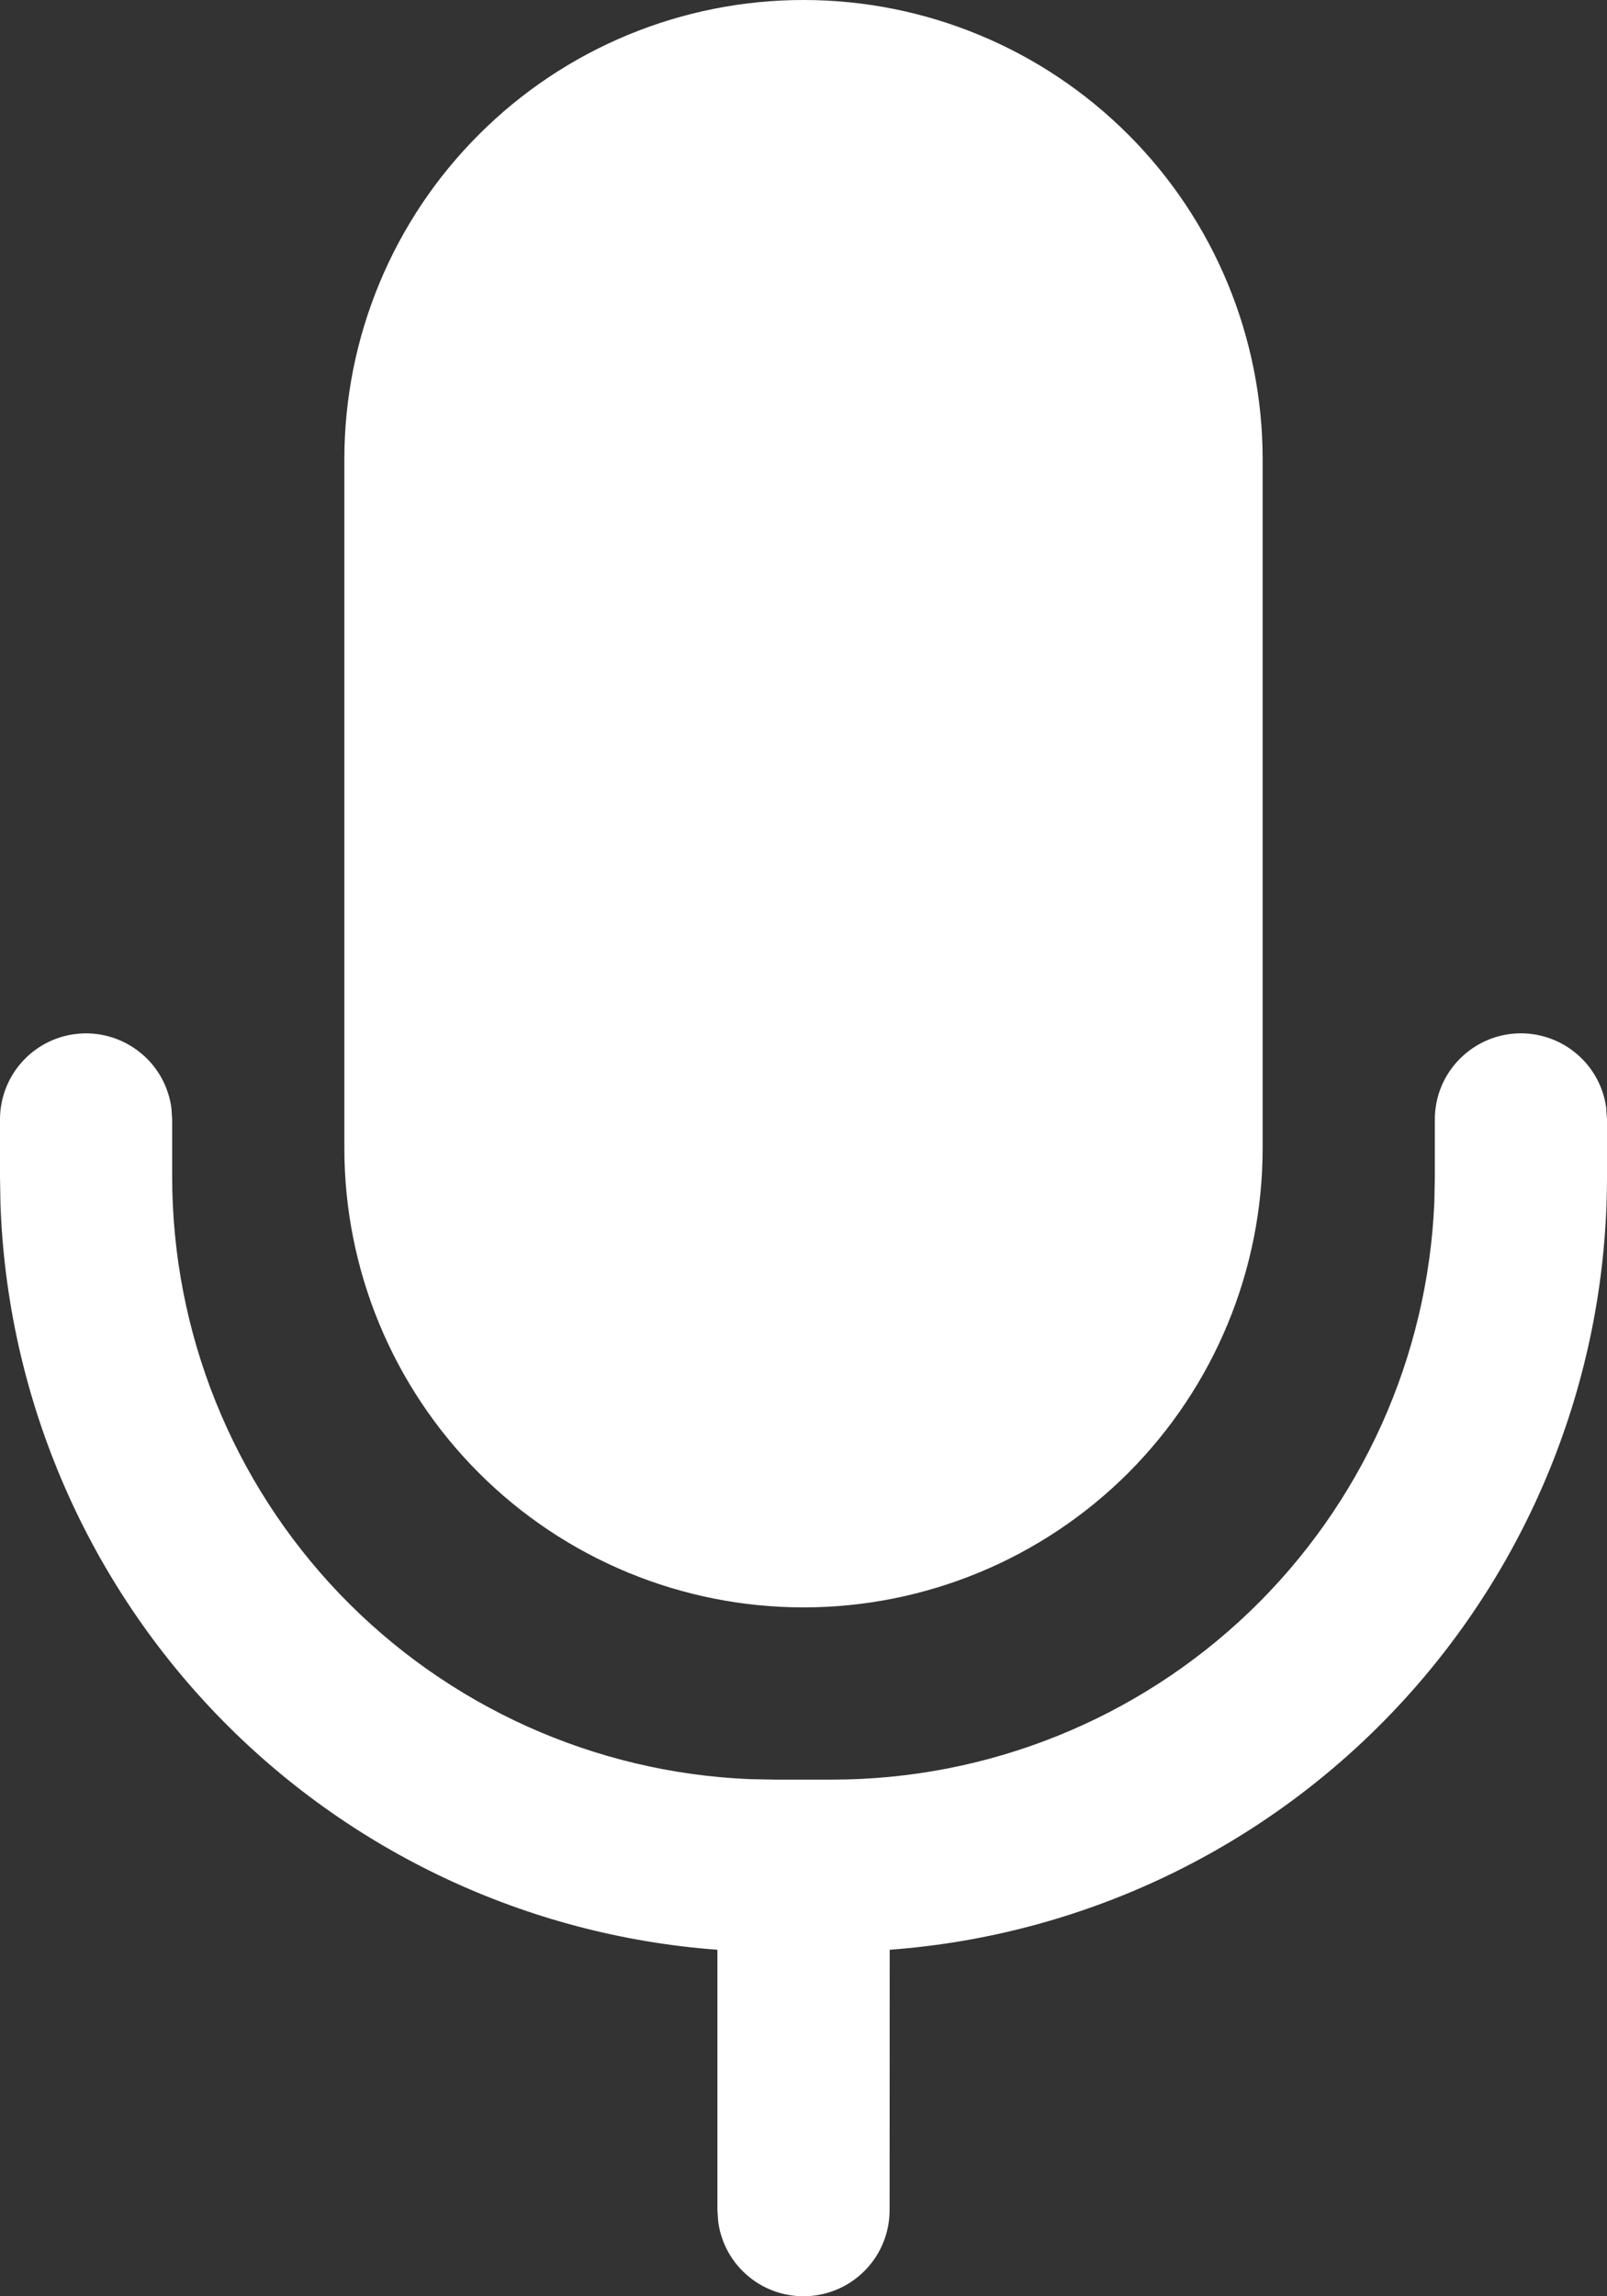 <svg width="14" height="20" viewBox="0 0 14 20" fill="none" xmlns="http://www.w3.org/2000/svg">
<rect x="0" y="0" width="14" height="20" fill="#333333" stroke="none"/>
<path d="M13.25 9C13.431 9 13.607 9.066 13.743 9.185C13.88 9.304 13.969 9.469 13.993 9.648L14 9.75V10.25C14 11.954 13.356 13.594 12.197 14.843C11.038 16.092 9.45 16.856 7.751 16.982L7.75 19.25C7.75 19.44 7.678 19.623 7.548 19.762C7.418 19.901 7.241 19.985 7.051 19.998C6.862 20.011 6.674 19.952 6.527 19.832C6.379 19.712 6.283 19.541 6.257 19.352L6.25 19.25V16.982C4.592 16.859 3.037 16.128 1.884 14.929C0.732 13.73 0.062 12.148 0.004 10.486L0 10.25L0 9.75C5.82432e-05 9.56 0.072 9.377 0.202 9.238C0.332 9.099 0.509 9.015 0.699 9.002C0.888 8.989 1.076 9.049 1.223 9.169C1.371 9.288 1.467 9.46 1.493 9.648L1.5 9.75V10.25C1.5 11.605 2.024 12.908 2.962 13.886C3.9 14.863 5.18 15.44 6.534 15.496L6.75 15.5H7.25C8.605 15.5 9.908 14.976 10.886 14.038C11.863 13.1 12.44 11.82 12.496 10.466L12.5 10.25V9.75C12.5 9.551 12.579 9.36 12.72 9.22C12.861 9.079 13.051 9 13.25 9ZM7 0C8.061 0 9.078 0.421 9.829 1.172C10.579 1.922 11 2.939 11 4L11 10C11 11.061 10.579 12.078 9.829 12.829C9.078 13.579 8.061 14 7 14C5.939 14 4.922 13.579 4.172 12.829C3.421 12.078 3 11.061 3 10L3 4C3 2.939 3.421 1.922 4.172 1.172C4.922 0.421 5.939 0 7 0Z" fill="white"/>
</svg>
